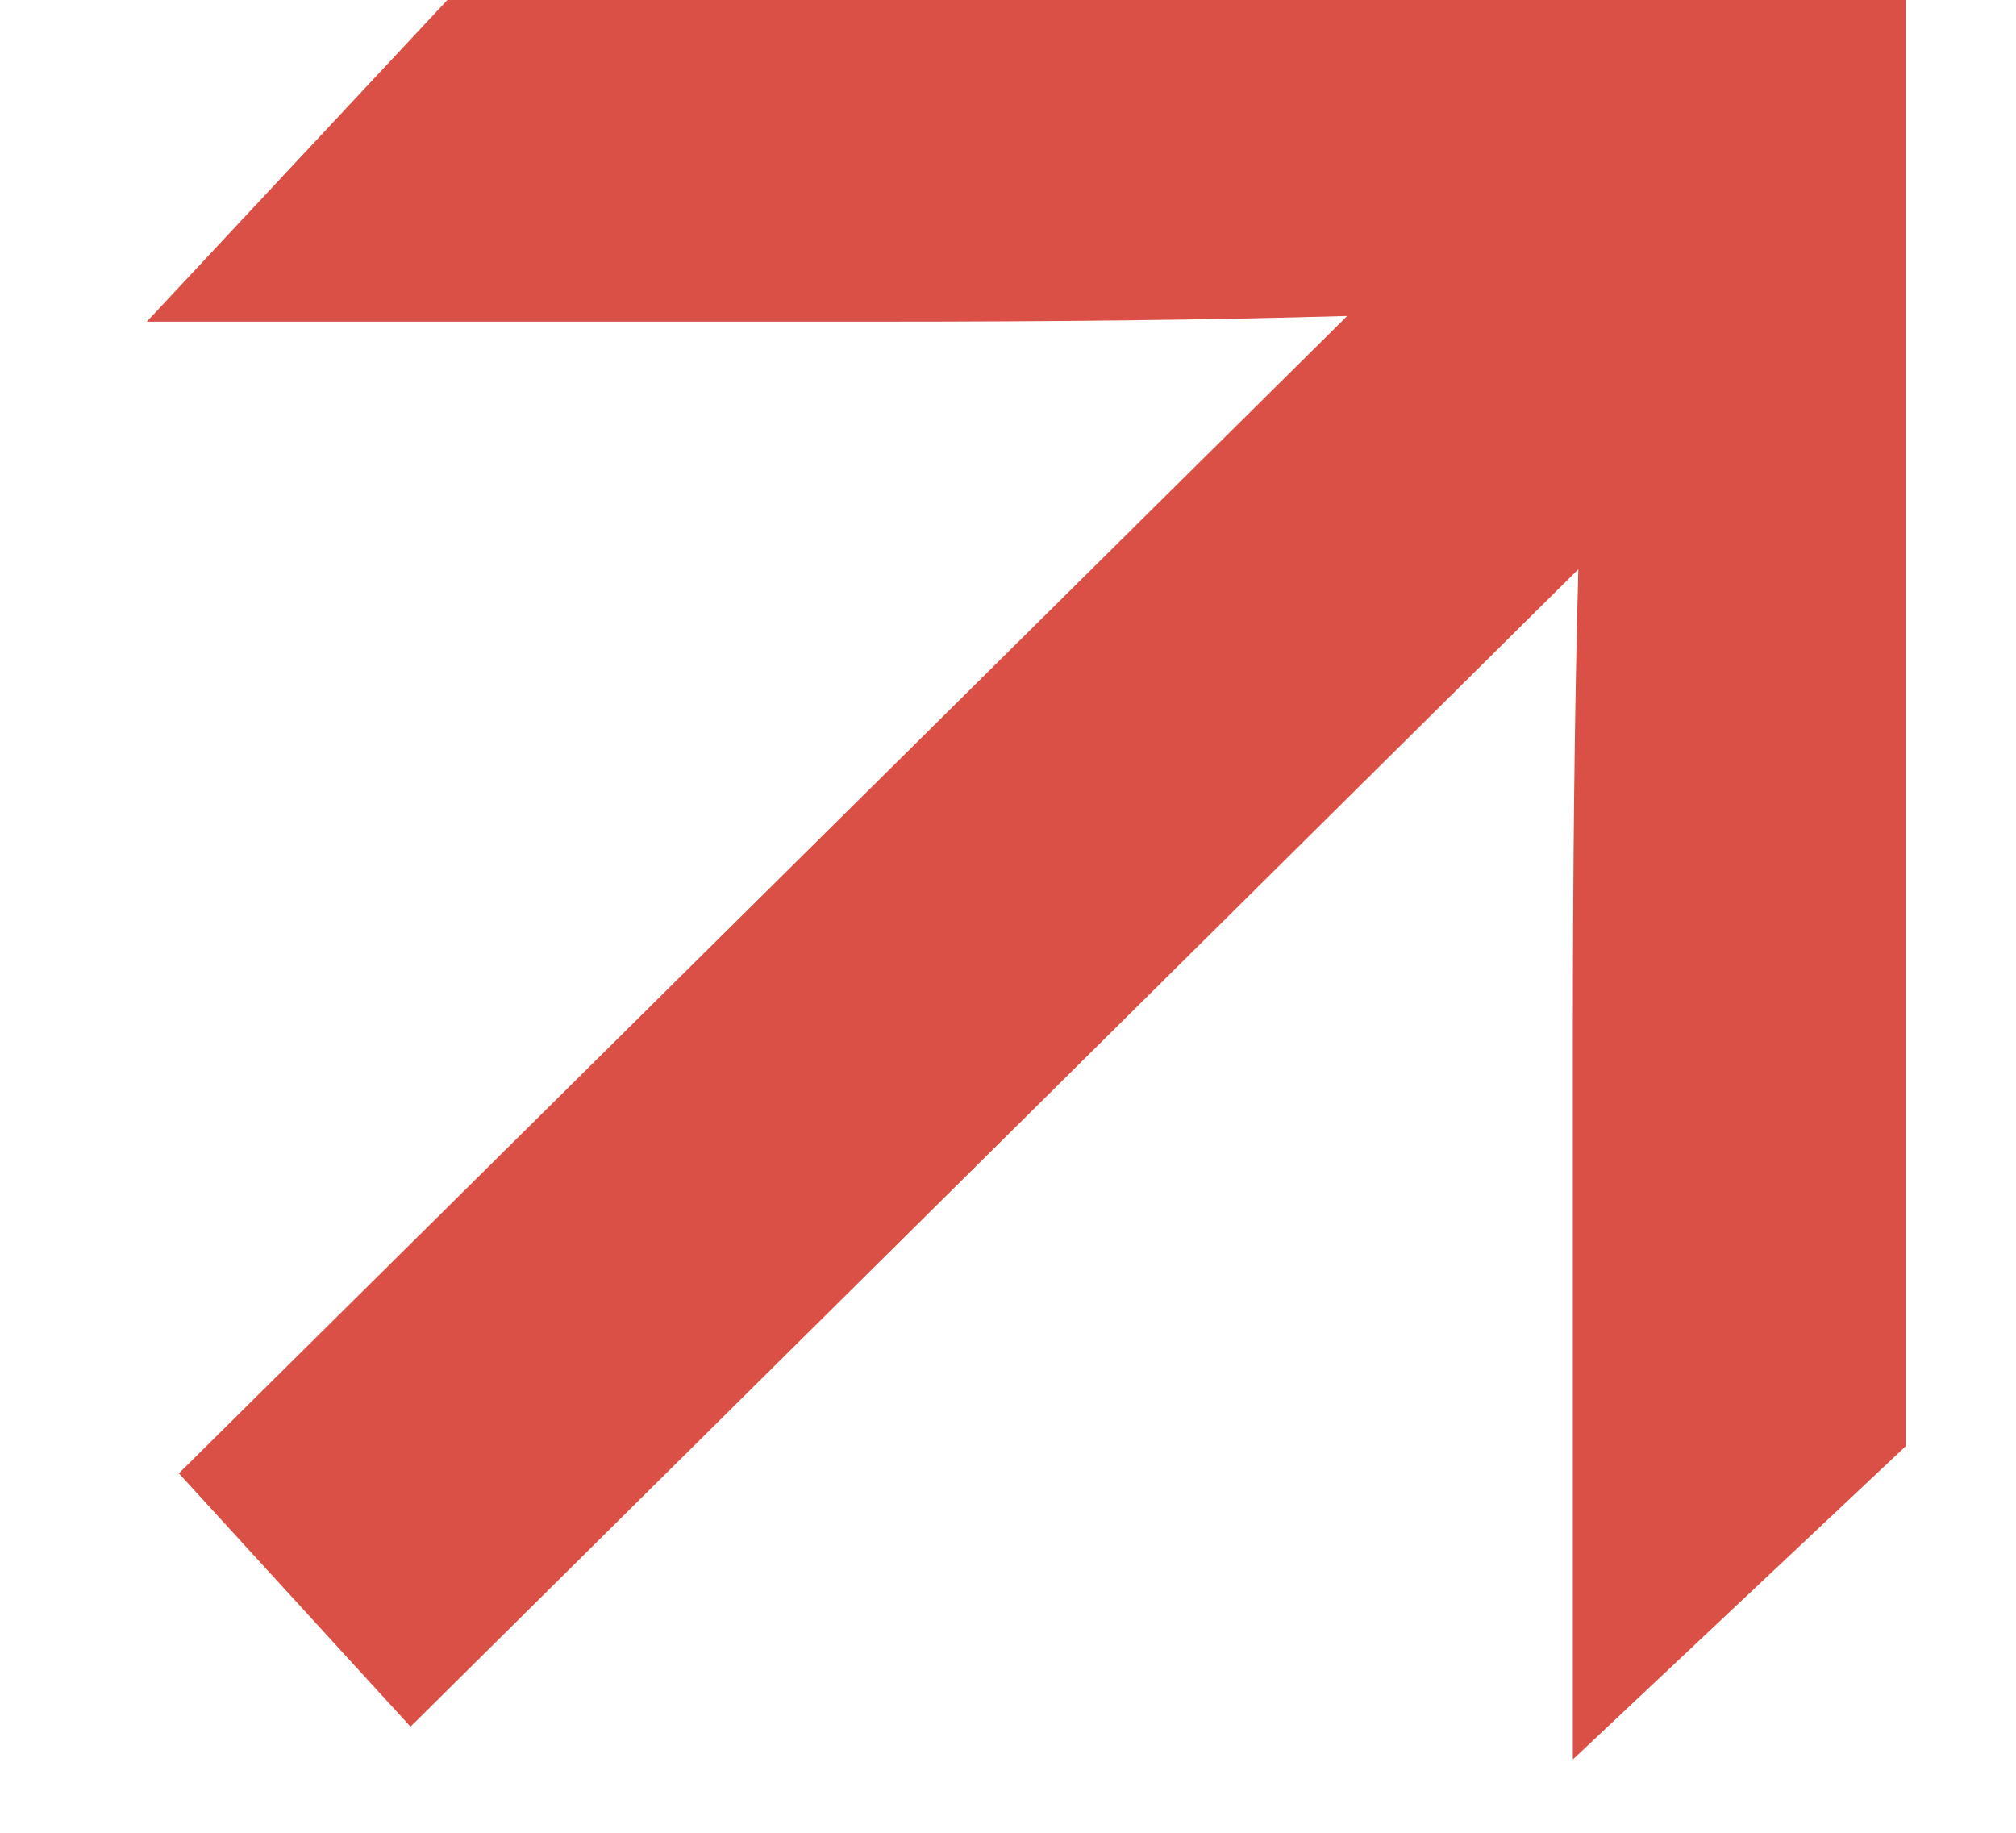 <svg width="11" height="10" viewBox="0 0 11 10" fill="none" xmlns="http://www.w3.org/2000/svg">
<g clip-path="url(#clip0_14100_275)">
<path d="M0.801 1.755L2.441 0H10.398V7.891L8.582 9.6V5.693C8.582 4.742 8.591 3.88 8.612 3.106L2.24 9.421L0.976 8.039L7.351 1.724C6.595 1.746 5.749 1.755 4.809 1.755H0.801Z" fill="#DA4F46"/>
</g>
<defs>
<clipPath id="clip0_14100_275">
<rect width="9.6" height="9.6" fill="white" transform="translate(0.801)"/>
</clipPath>
</defs>
</svg>
